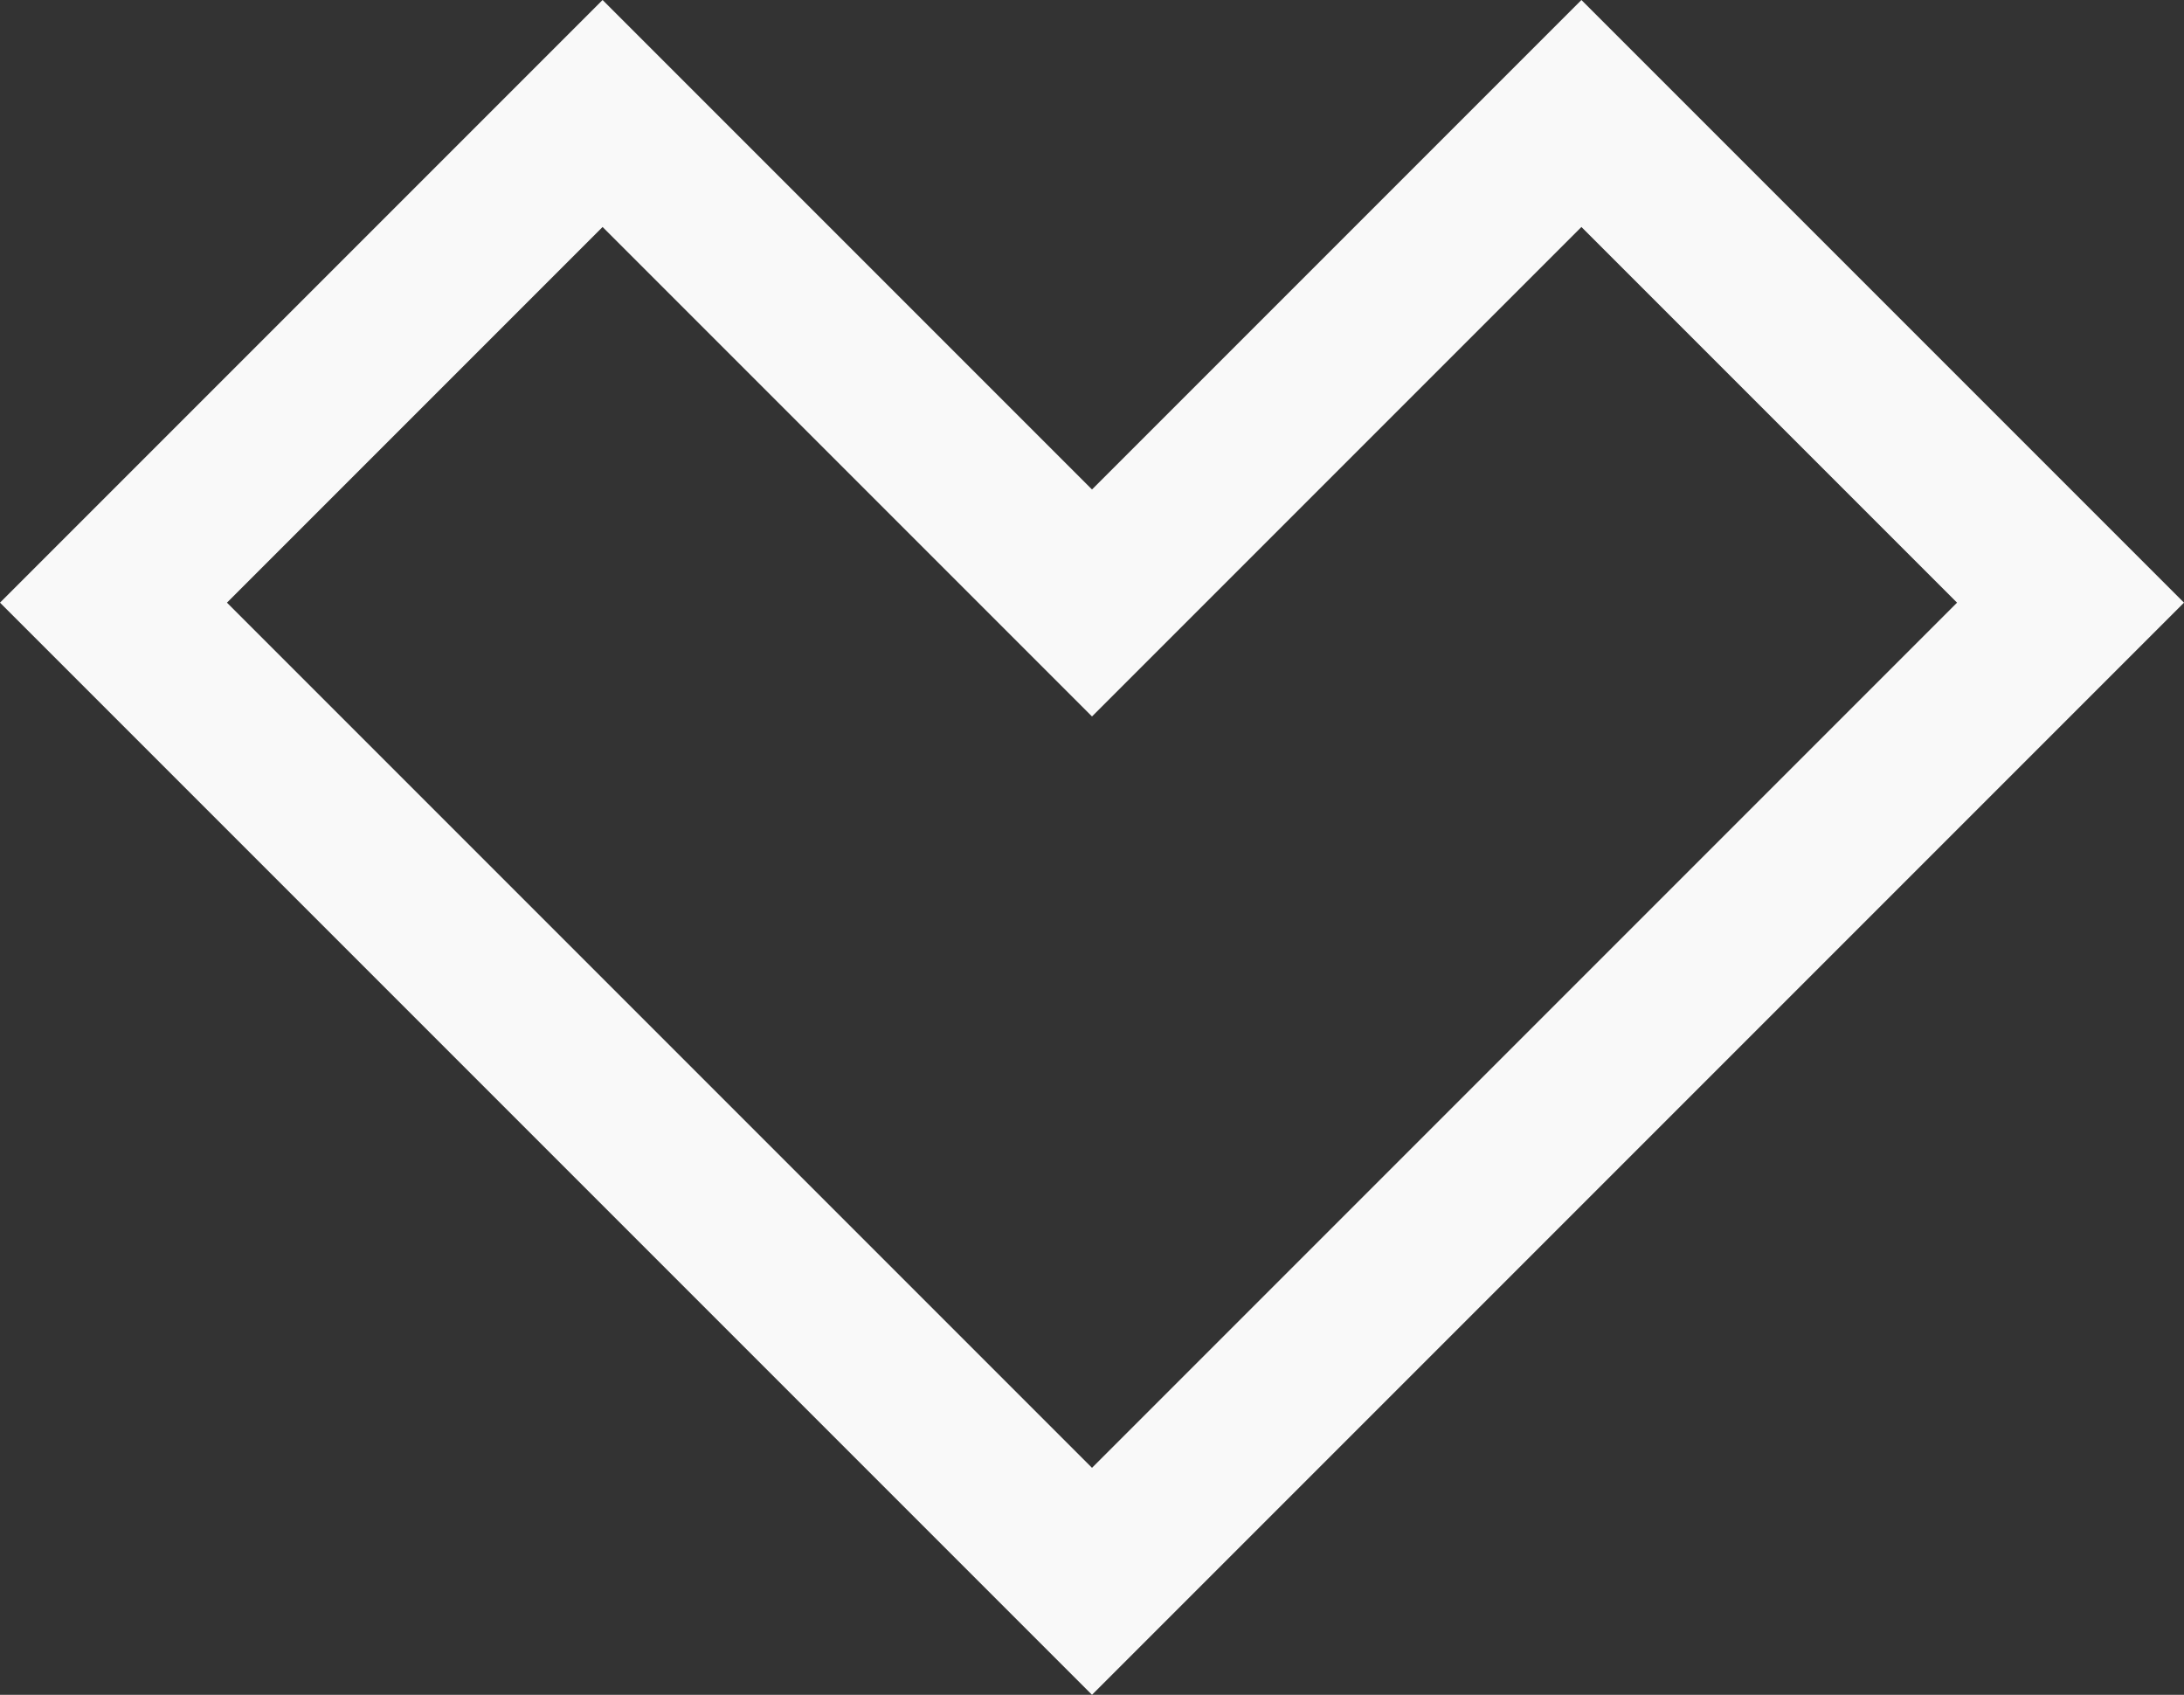 <svg id="Layer_1" data-name="Layer 1" xmlns="http://www.w3.org/2000/svg" viewBox="0 0 362.8 281.5"><rect x="0" y="0" width="362.8" height="281.5" fill="#333333" stroke="none"/><defs>
<style>.cls-1{fill:#F9F9F9;}</style>
</defs><title>V-player</title><path class="cls-1" d="M960.4,681.2,779,499.8,879.1,399.7,960.4,481l81.3-81.3,100.1,100.1ZM816.7,499.8,960.4,643.5l143.7-143.7-62.4-62.4-81.3,81.3-81.3-81.3Z" transform="translate(-779 -399.7)"/></svg>